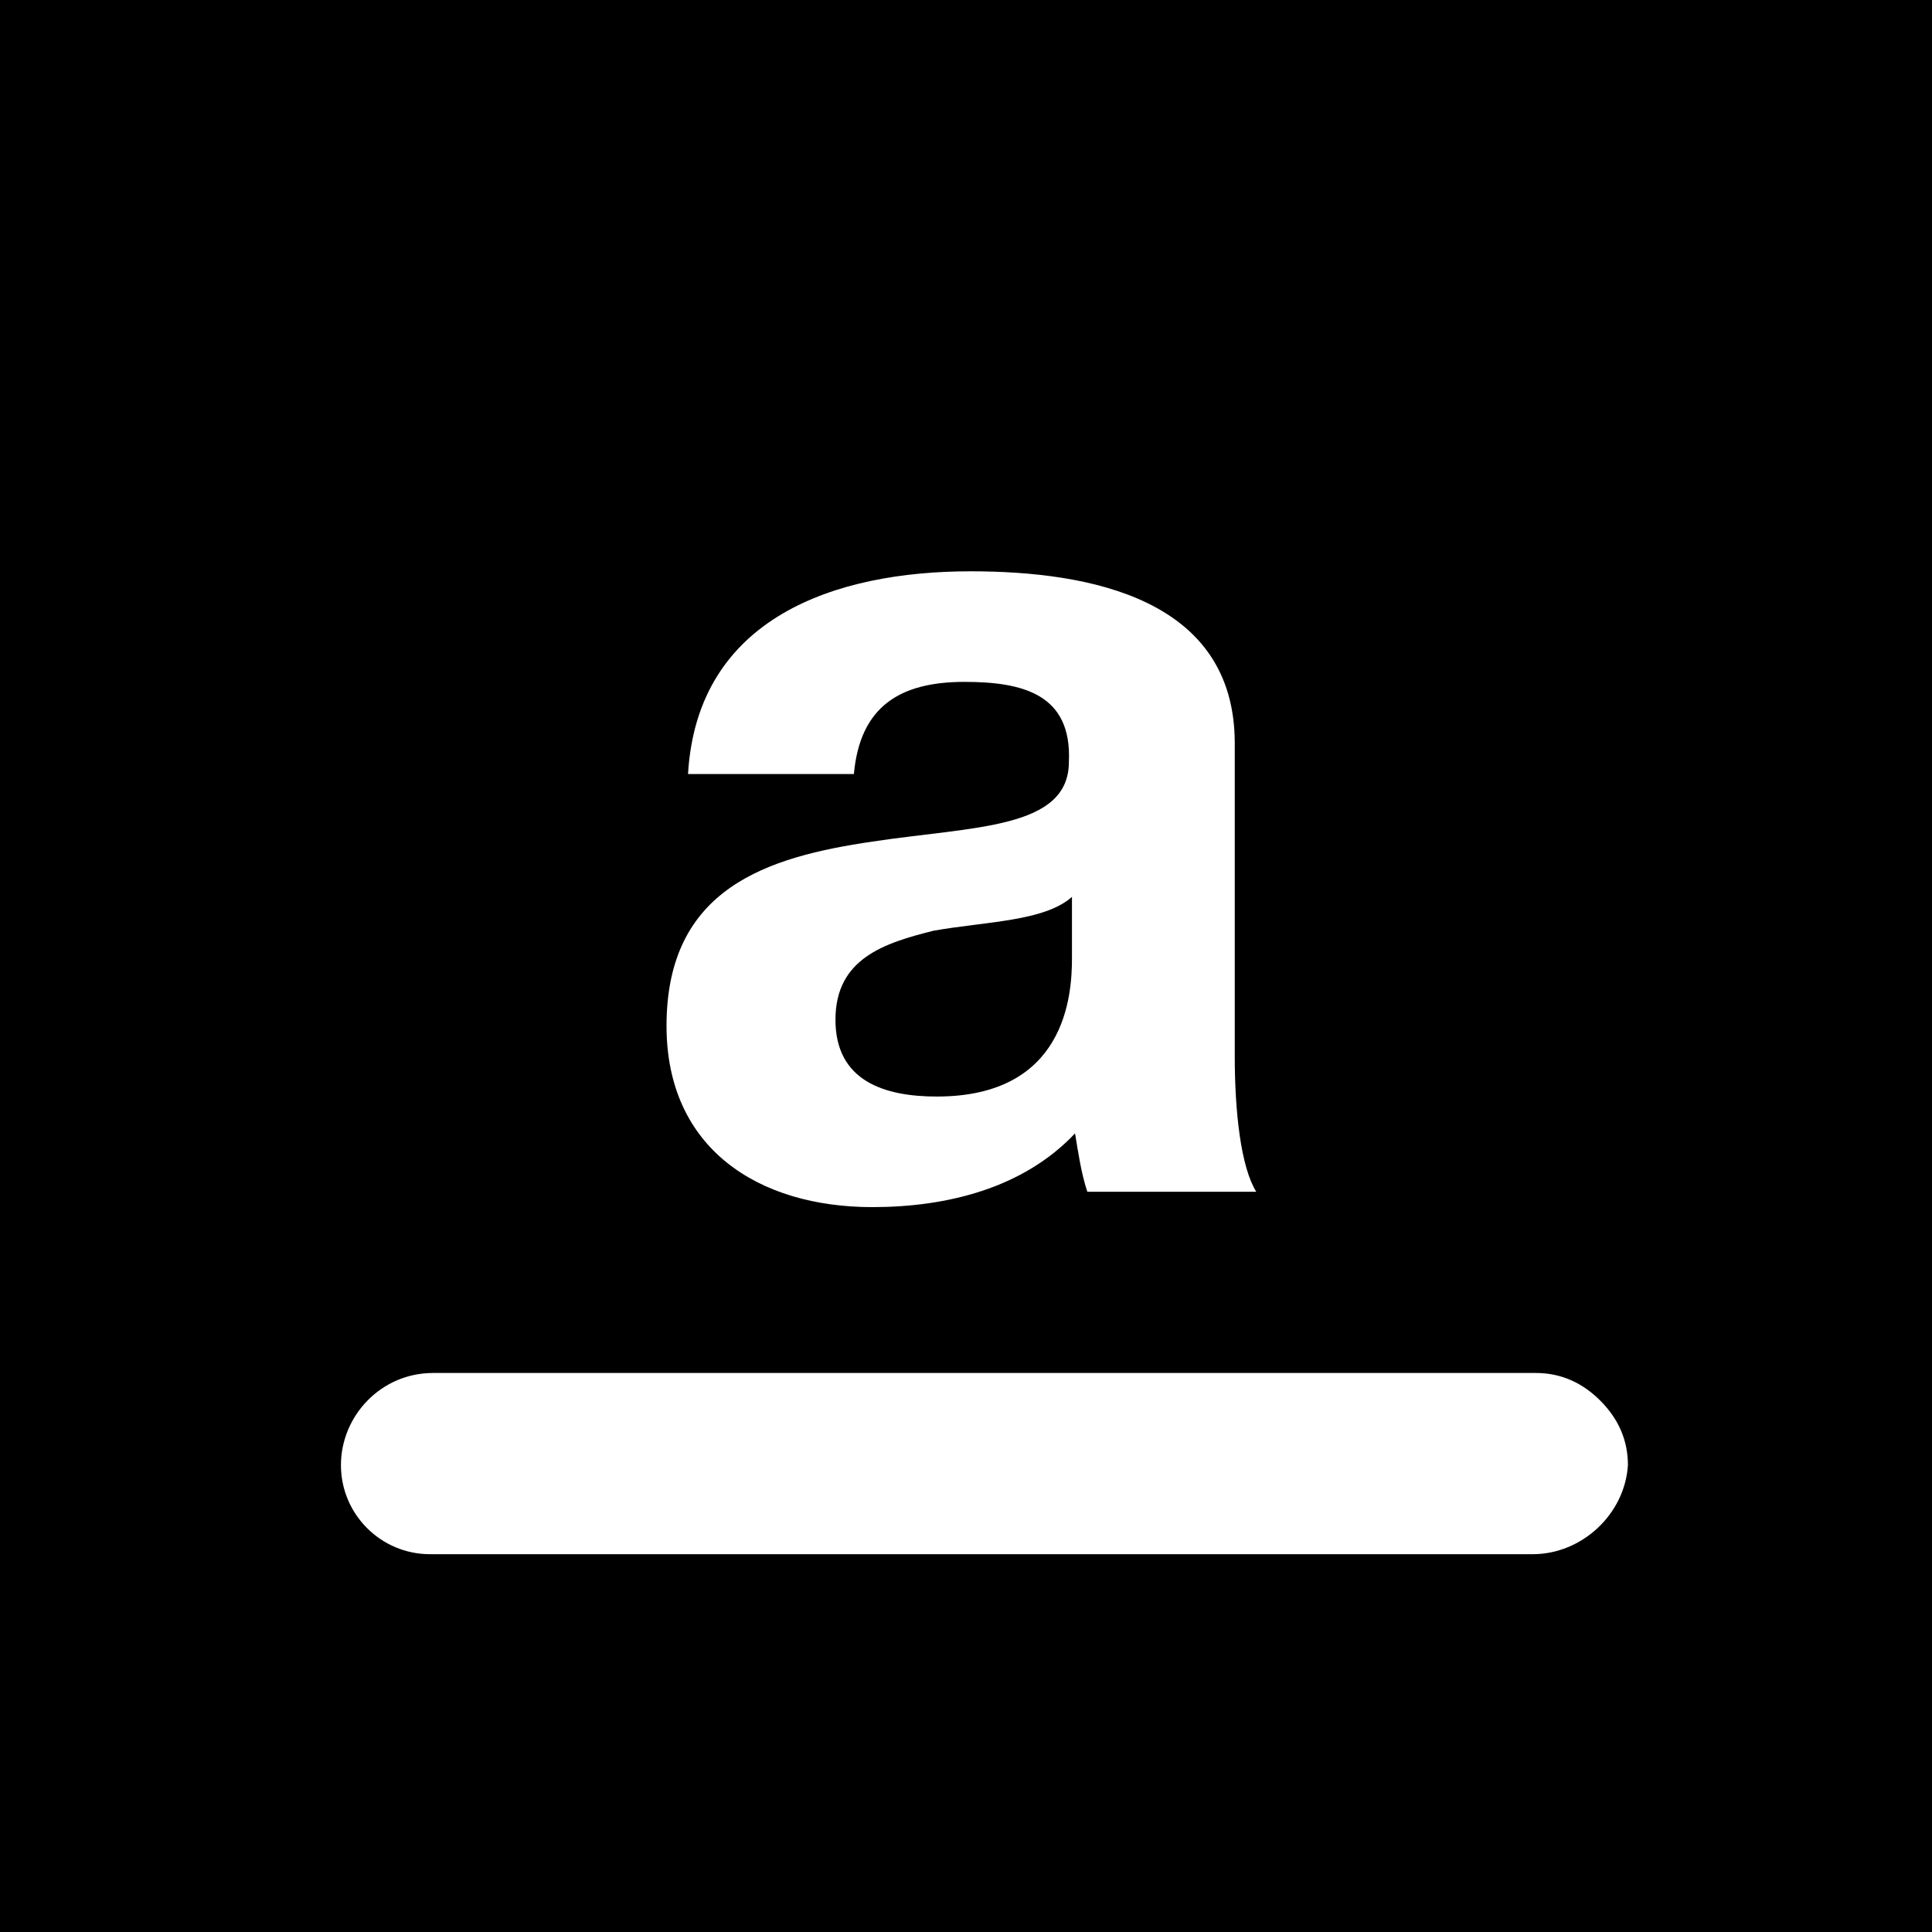 <?xml version="1.0" encoding="utf-8"?>
<!-- Generator: Adobe Illustrator 22.1.0, SVG Export Plug-In . SVG Version: 6.00 Build 0)  -->
<svg version="1.1" id="Capa_1" xmlns="http://www.w3.org/2000/svg" xmlns:xlink="http://www.w3.org/1999/xlink" x="0px" y="0px"
	 viewBox="0 0 62.9 62.9" xml:space="preserve">
<g>
	<path class="st0" d="M27.2,33.2c0,2,1.6,2.5,3.3,2.5c4.2,0,4.4-3.3,4.4-4.5v-2C34,30,32.1,30,30.4,30.3
		C28.8,30.7,27.2,31.2,27.2,33.2z"/>
	<path class="st0" d="M0,0v62.9h62.9V0H0z M31.4,22.2c-2.1,0-3.4,0.8-3.6,3h-5.4c0.3-5.1,4.8-6.6,9.2-6.6c3.9,0,8.6,0.9,8.6,5.6
		v10.2c0,1.8,0.2,3.6,0.7,4.4h-5.5c-0.2-0.6-0.3-1.3-0.4-1.9c-1.7,1.8-4.2,2.4-6.6,2.4c-3.7,0-6.7-1.9-6.7-5.9c0-4.5,3.3-5.5,6.7-6
		c3.3-0.5,6.4-0.4,6.4-2.6C34.9,22.6,33.3,22.2,31.4,22.2z M49.9,50.6l-35.9,0c-1.6,0-2.9-1.3-2.9-2.9c0-1.6,1.3-3,3-3l35.9,0
		c0.8,0,1.5,0.3,2.1,0.9c0.6,0.6,0.9,1.3,0.9,2.1C52.9,49.3,51.5,50.6,49.9,50.6z"/>
</g>
</svg>

